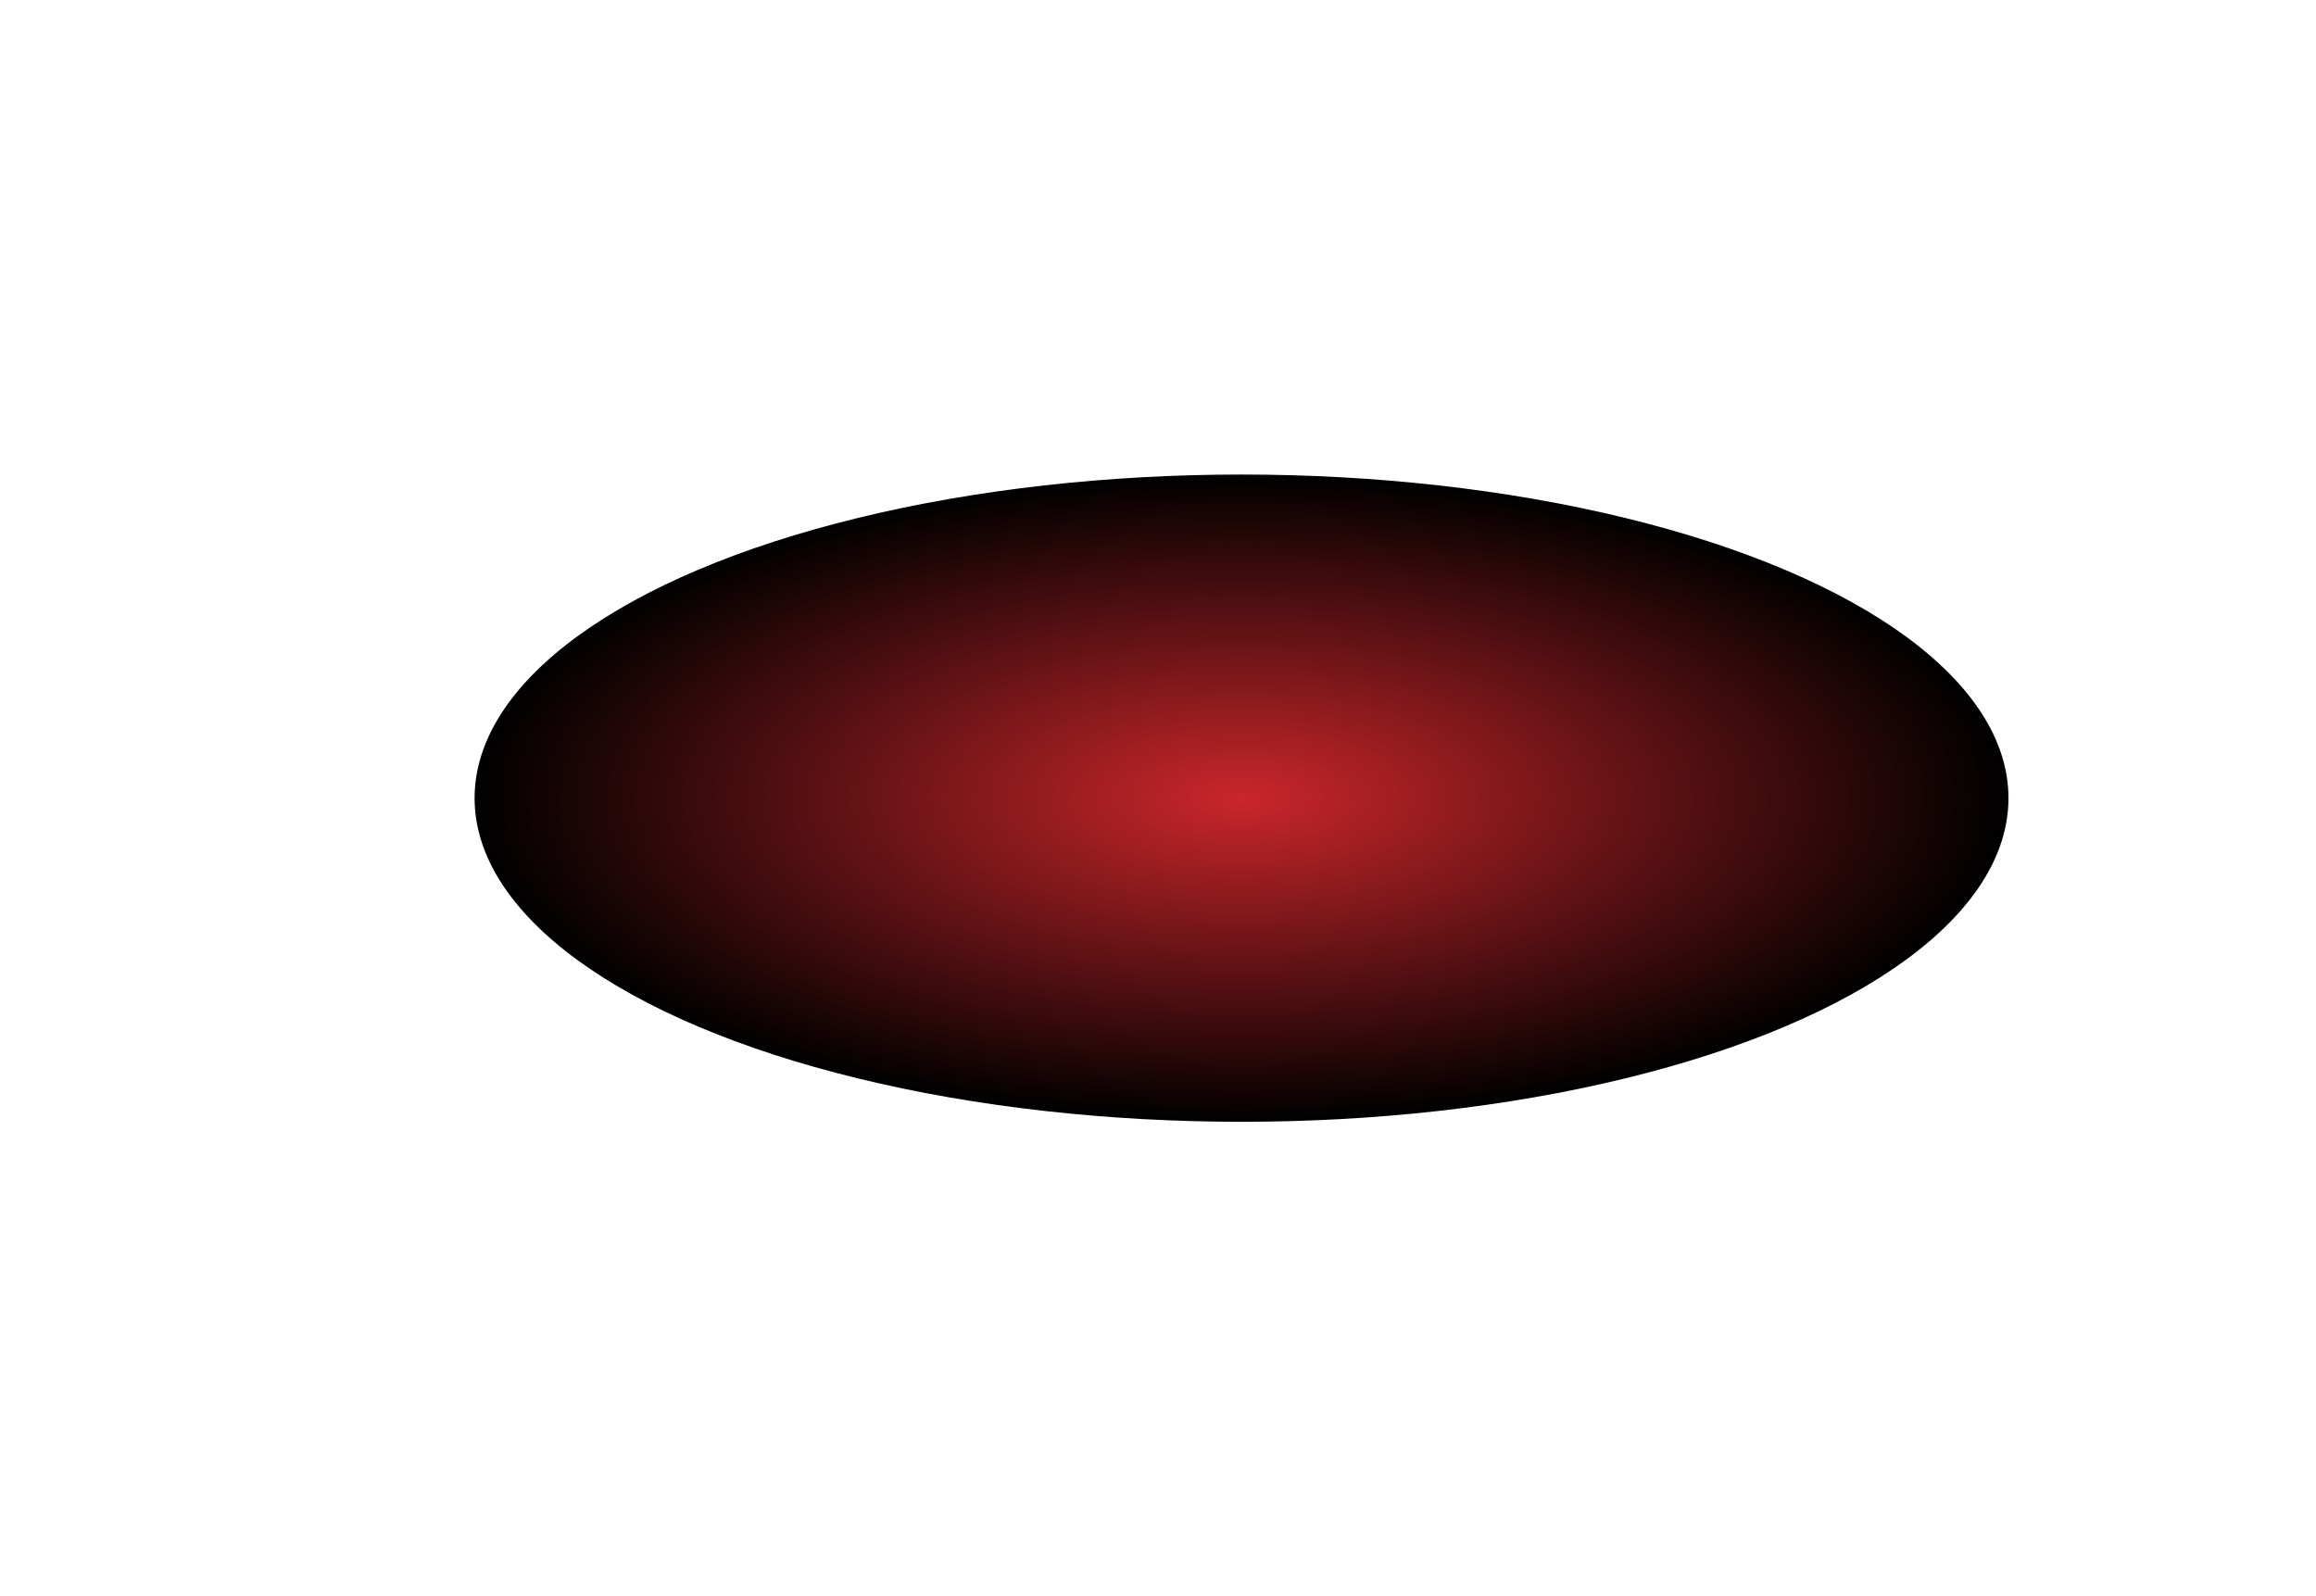 <svg width="1220" height="841" viewBox="0 0 1220 841" fill="none" xmlns="http://www.w3.org/2000/svg">
<g filter="url(#filter0_f_376_555)">
<ellipse cx="654" cy="420.5" rx="404" ry="170.5" fill="url(#paint0_radial_376_555)"/>
</g>
<defs>
<filter id="filter0_f_376_555" x="0" y="0" width="1308" height="841" filterUnits="userSpaceOnUse" color-interpolation-filters="sRGB">
<feFlood flood-opacity="0" result="BackgroundImageFix"/>
<feBlend mode="normal" in="SourceGraphic" in2="BackgroundImageFix" result="shape"/>
<feGaussianBlur stdDeviation="125" result="effect1_foregroundBlur_376_555"/>
</filter>
<radialGradient id="paint0_radial_376_555" cx="0" cy="0" r="1" gradientUnits="userSpaceOnUse" gradientTransform="translate(654 420.5) rotate(90) scale(170.5 404)">
<stop stop-color="#CA262B"/>
<stop offset="1"/>
</radialGradient>
</defs>
</svg>
